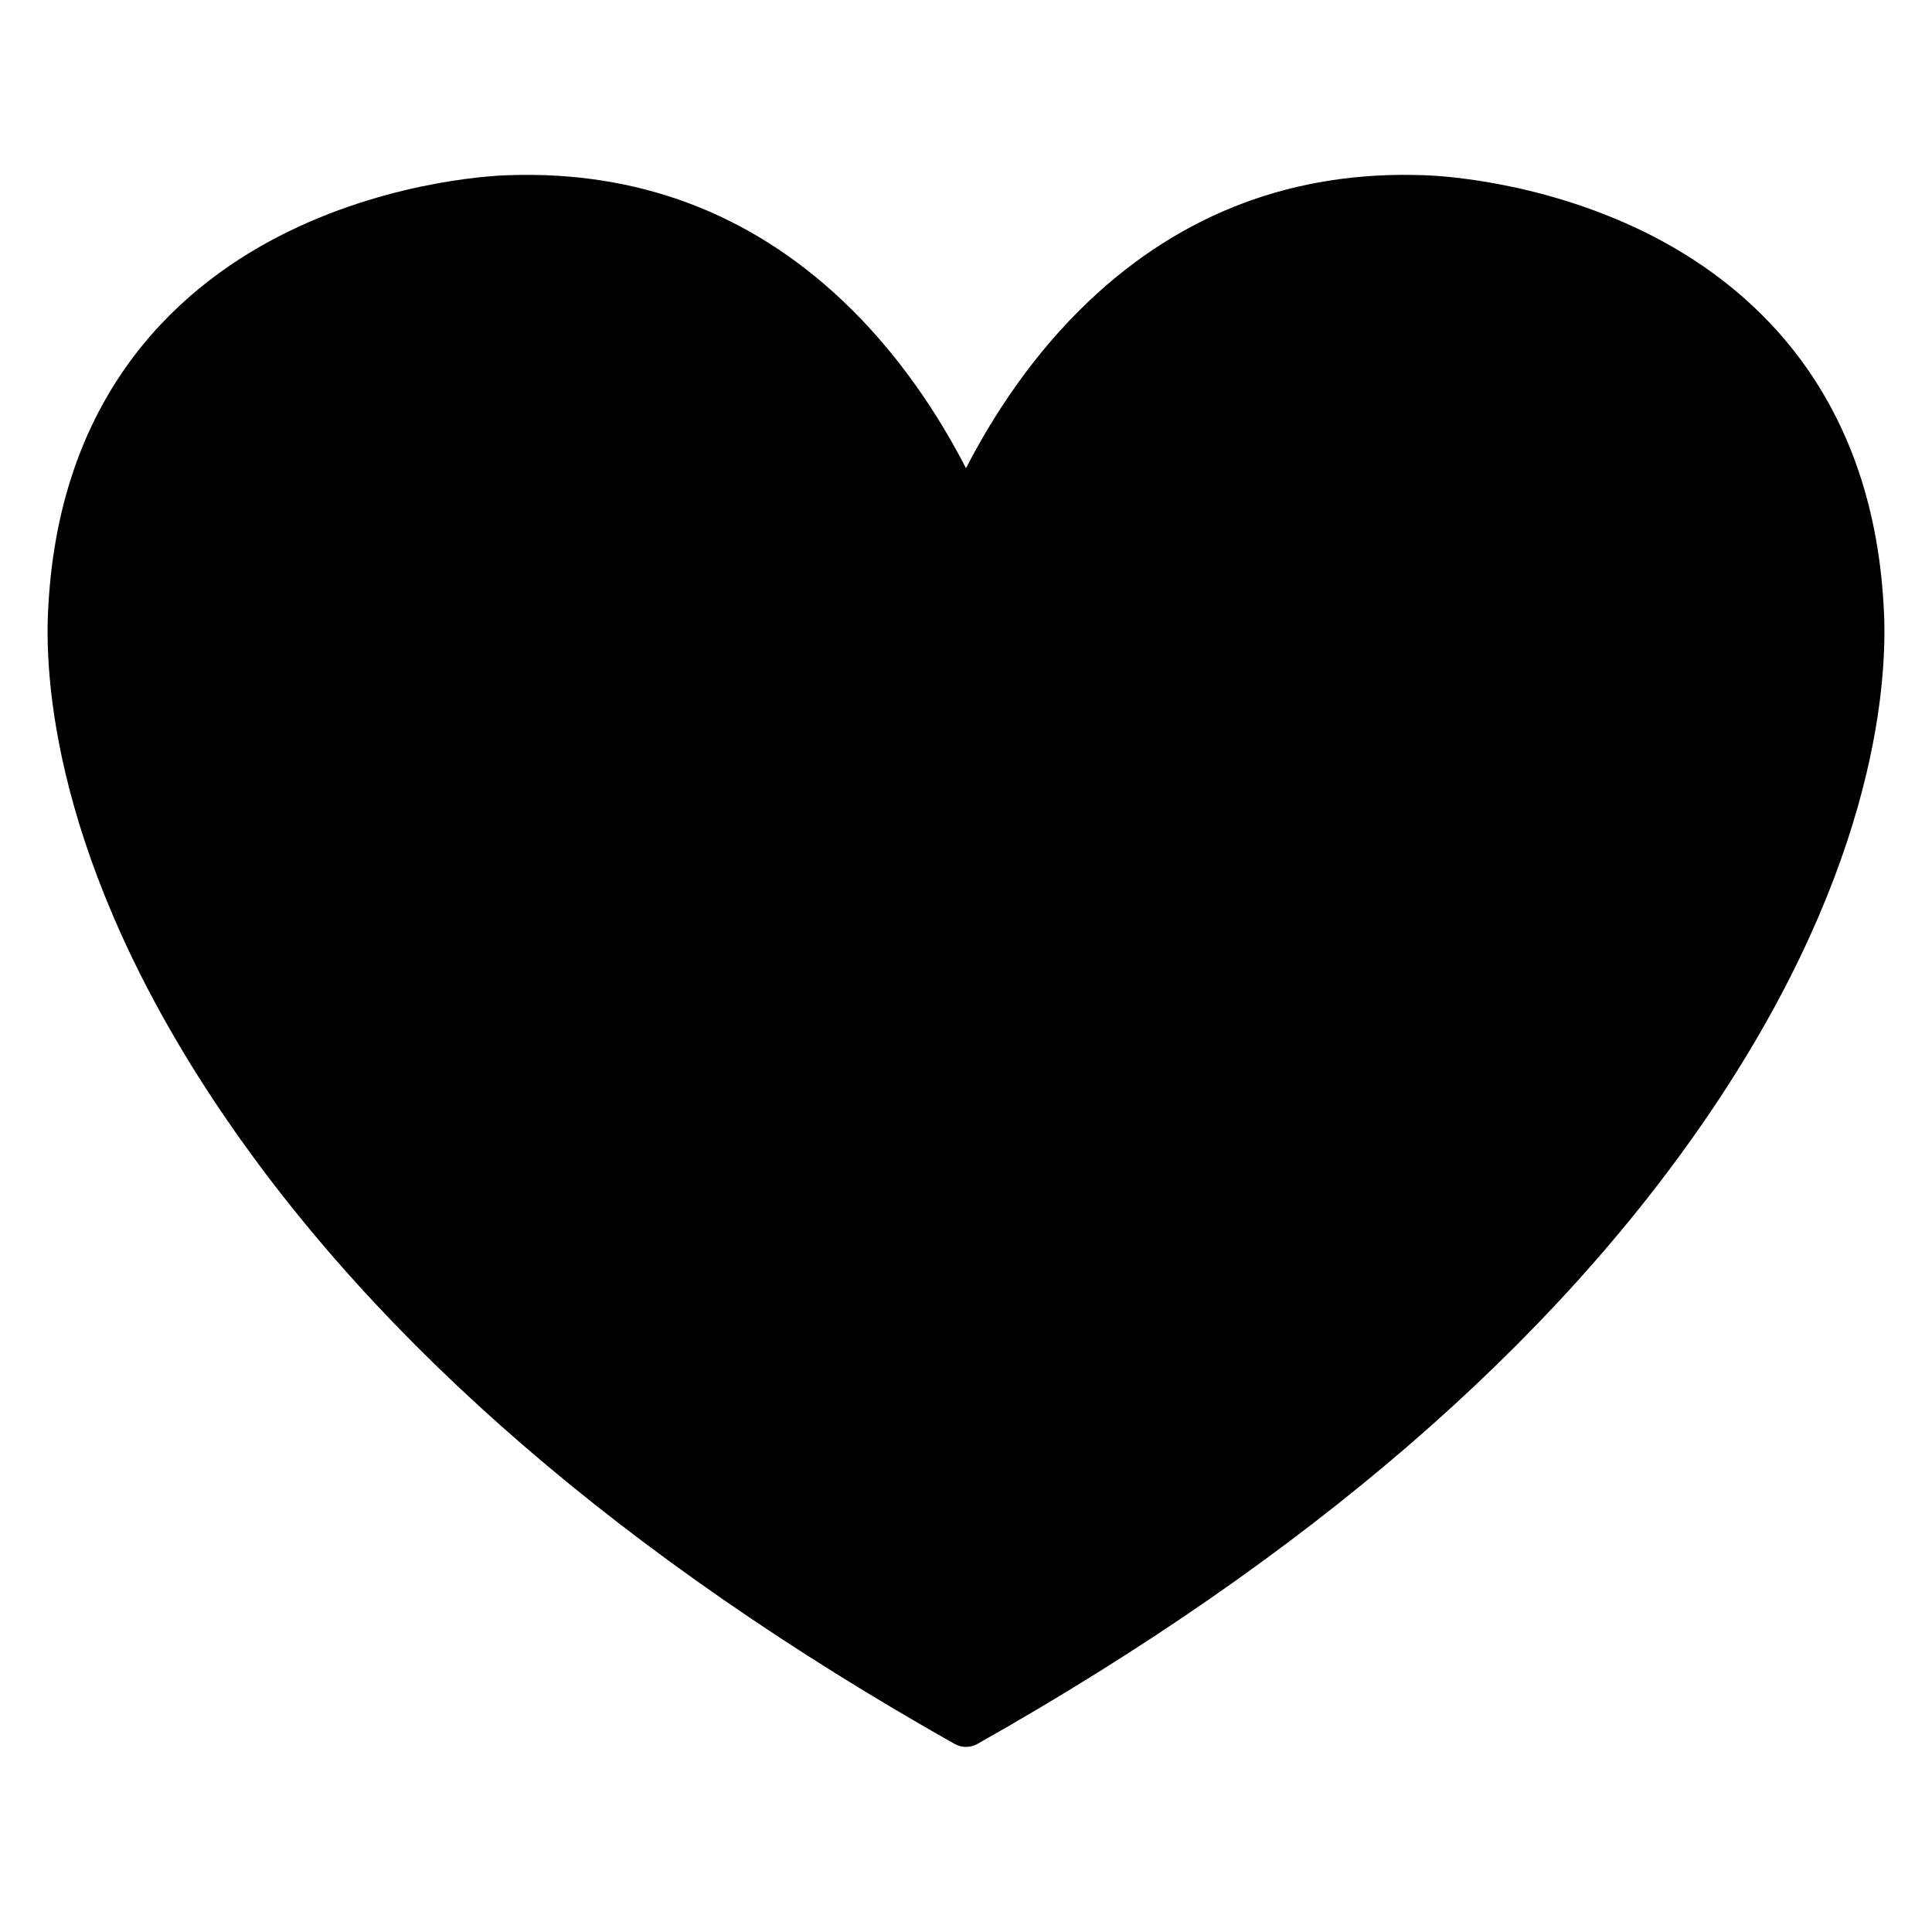 <?xml version="1.0" encoding="utf-8"?>
<!-- Generator: Adobe Illustrator 15.1.0, SVG Export Plug-In . SVG Version: 6.00 Build 0)  -->
<!DOCTYPE svg PUBLIC "-//W3C//DTD SVG 1.1//EN" "http://www.w3.org/Graphics/SVG/1.1/DTD/svg11.dtd">
<svg version="1.1" id="Layer_1" xmlns="http://www.w3.org/2000/svg" xmlns:xlink="http://www.w3.org/1999/xlink" x="0px" y="0px"
	 width="504px" height="504px" viewBox="0 0 504 504" enable-background="new 0 0 504 504" xml:space="preserve">
<path d="M491.396,158.234c-3.089-57.062-35.735-84.683-62.579-97.807c-28.318-13.844-55.589-14.681-57.432-14.722
	c-33.62-1.215-62.955,9.807-87.209,32.737c-14.739,13.935-25.155,30.073-32.178,43.696c-7.021-13.62-17.44-29.755-32.19-43.697
	c-24.257-22.927-53.591-33.929-87.189-32.737c-1.794,0.04-29.09,0.866-57.436,14.723C48.339,73.55,15.692,101.171,12.606,158.19
	c-1.097,17.881,1.074,66.477,44.834,131.386c41.358,61.346,105.819,116.981,191.591,165.362c0.931,0.525,1.943,0.774,2.942,0.774
	c0.018,0,0.035,0,0.054,0c0.999,0,2.011-0.25,2.943-0.775c85.758-48.381,150.212-104.016,191.572-165.362
	C490.303,224.668,492.487,176.073,491.396,158.234z"/>
</svg>
